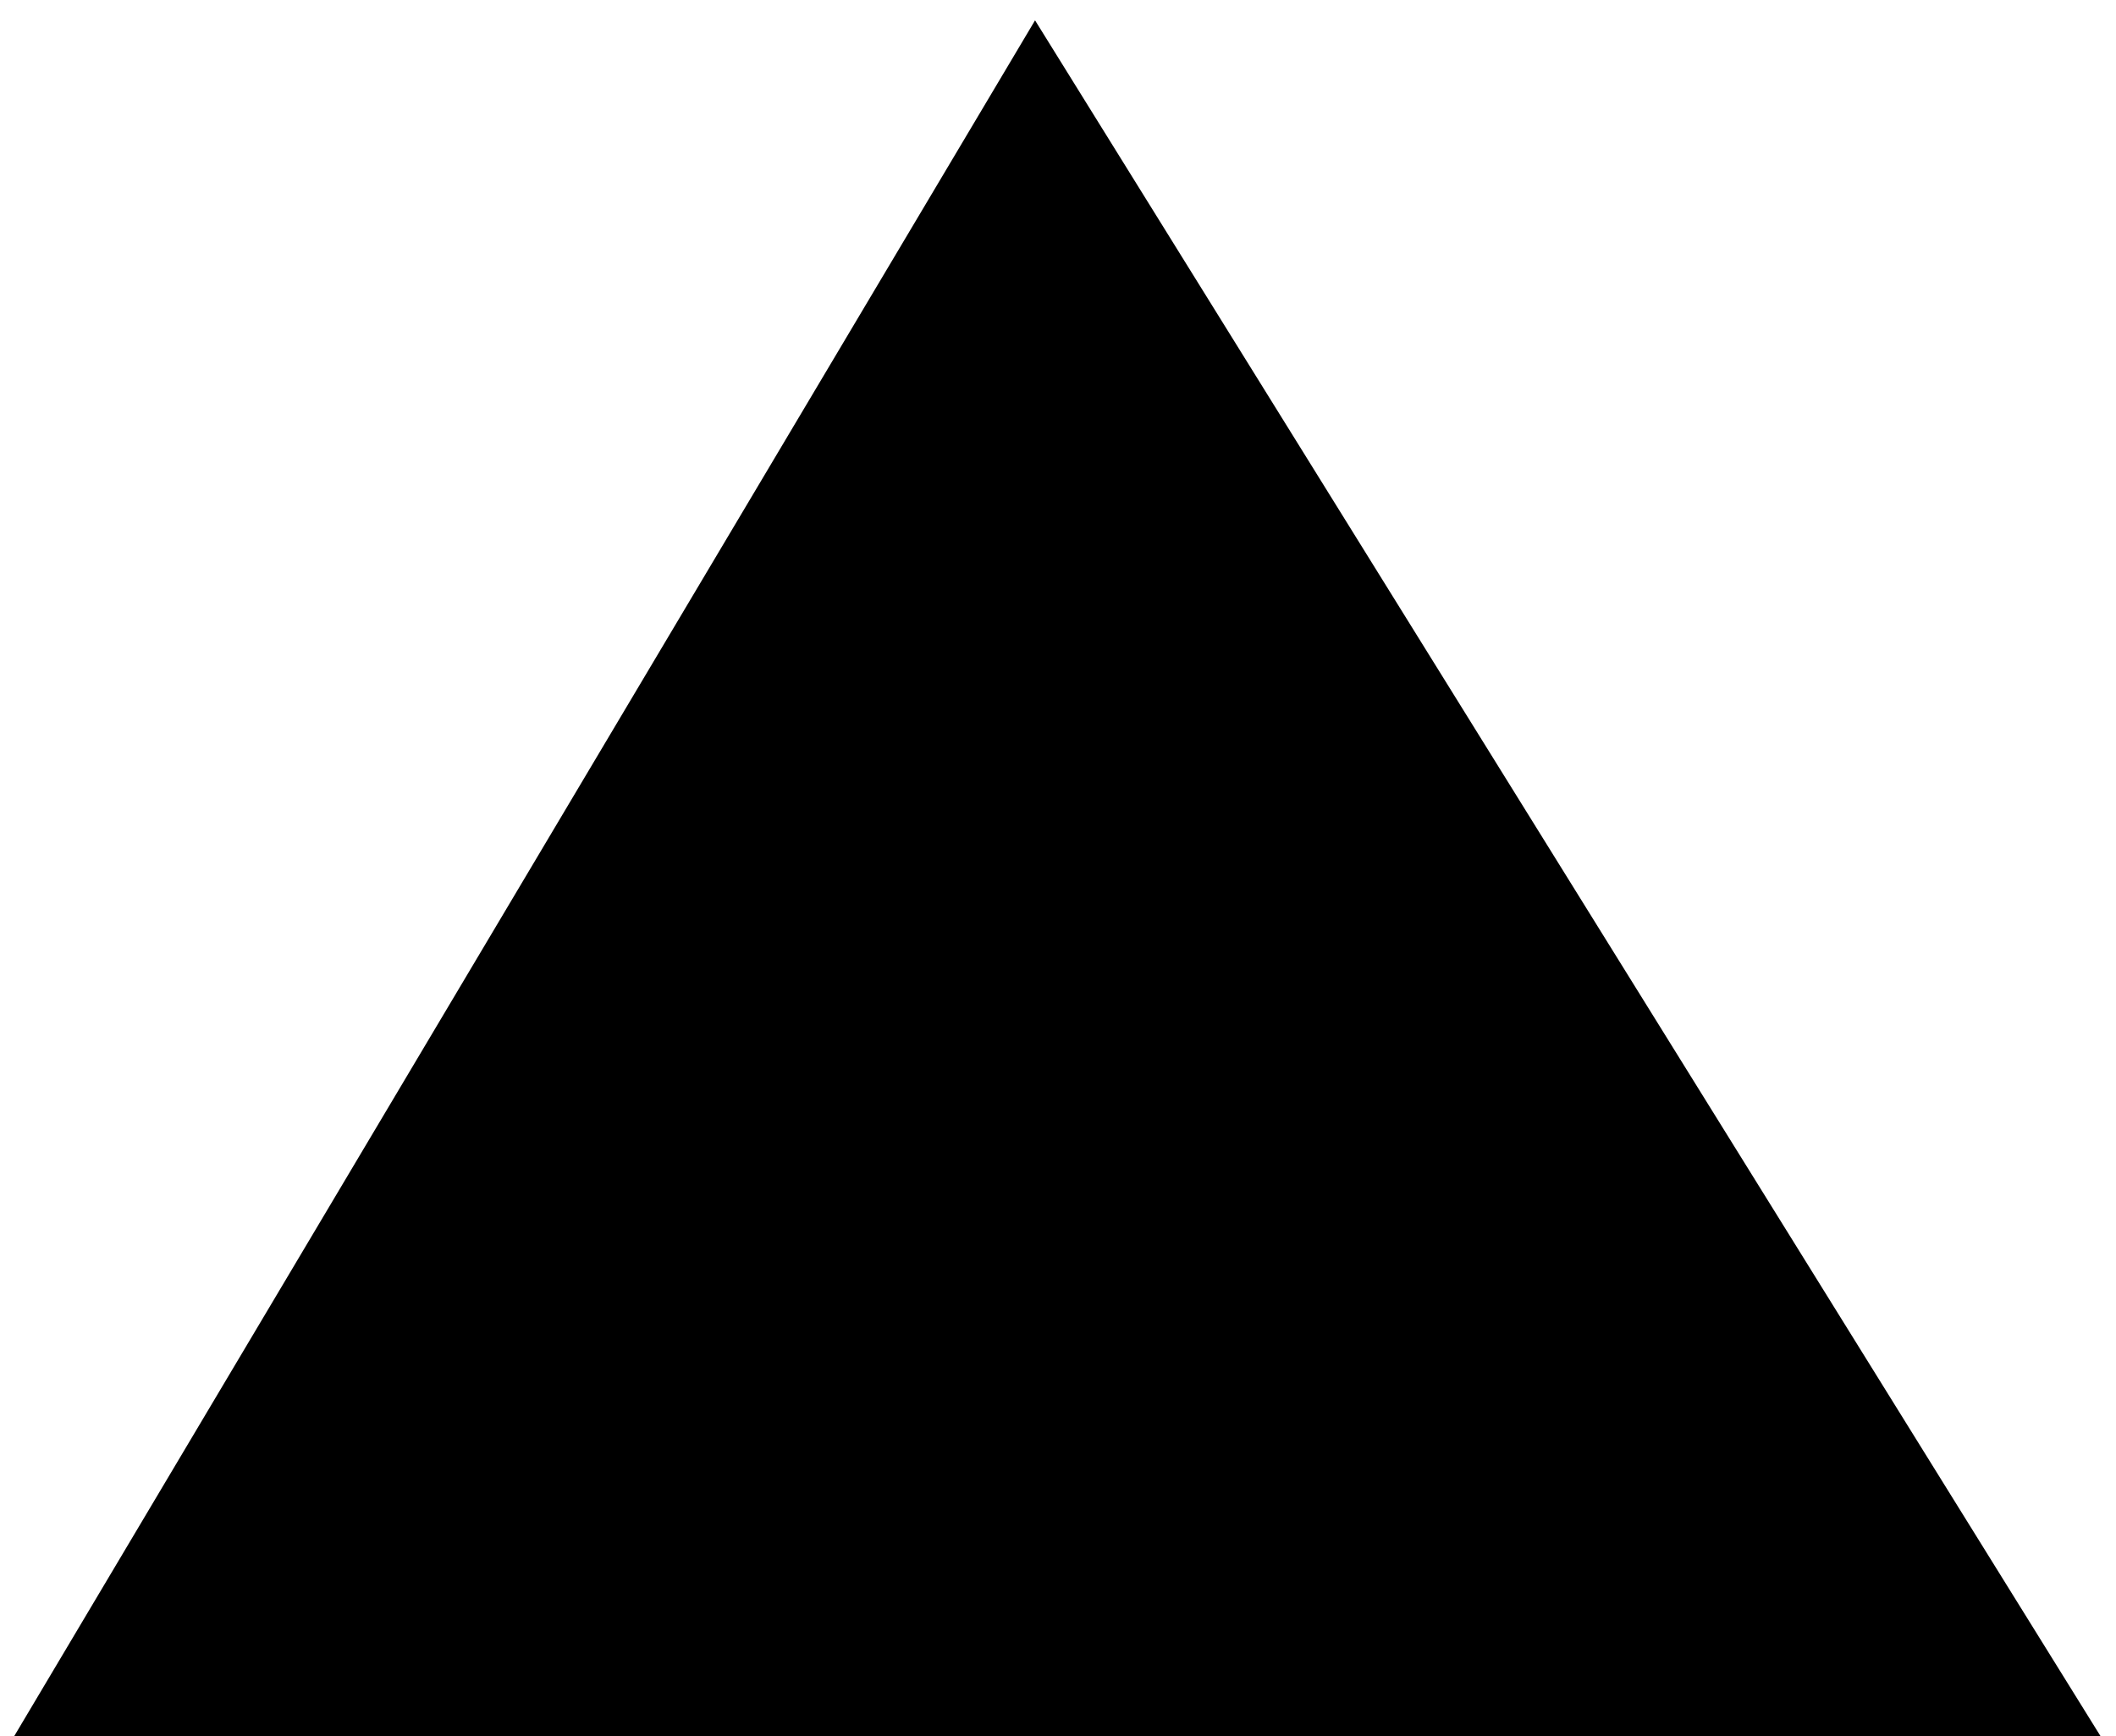 <!-- Generated by IcoMoon.io -->
<svg version="1.1" xmlns="http://www.w3.org/2000/svg" width="39" height="32" viewBox="0 0 39 32">
<title>arrow-up</title>
<path d="M38.988 32.438l-19.911-32.063-19.077 32.063z"></path>
</svg>
